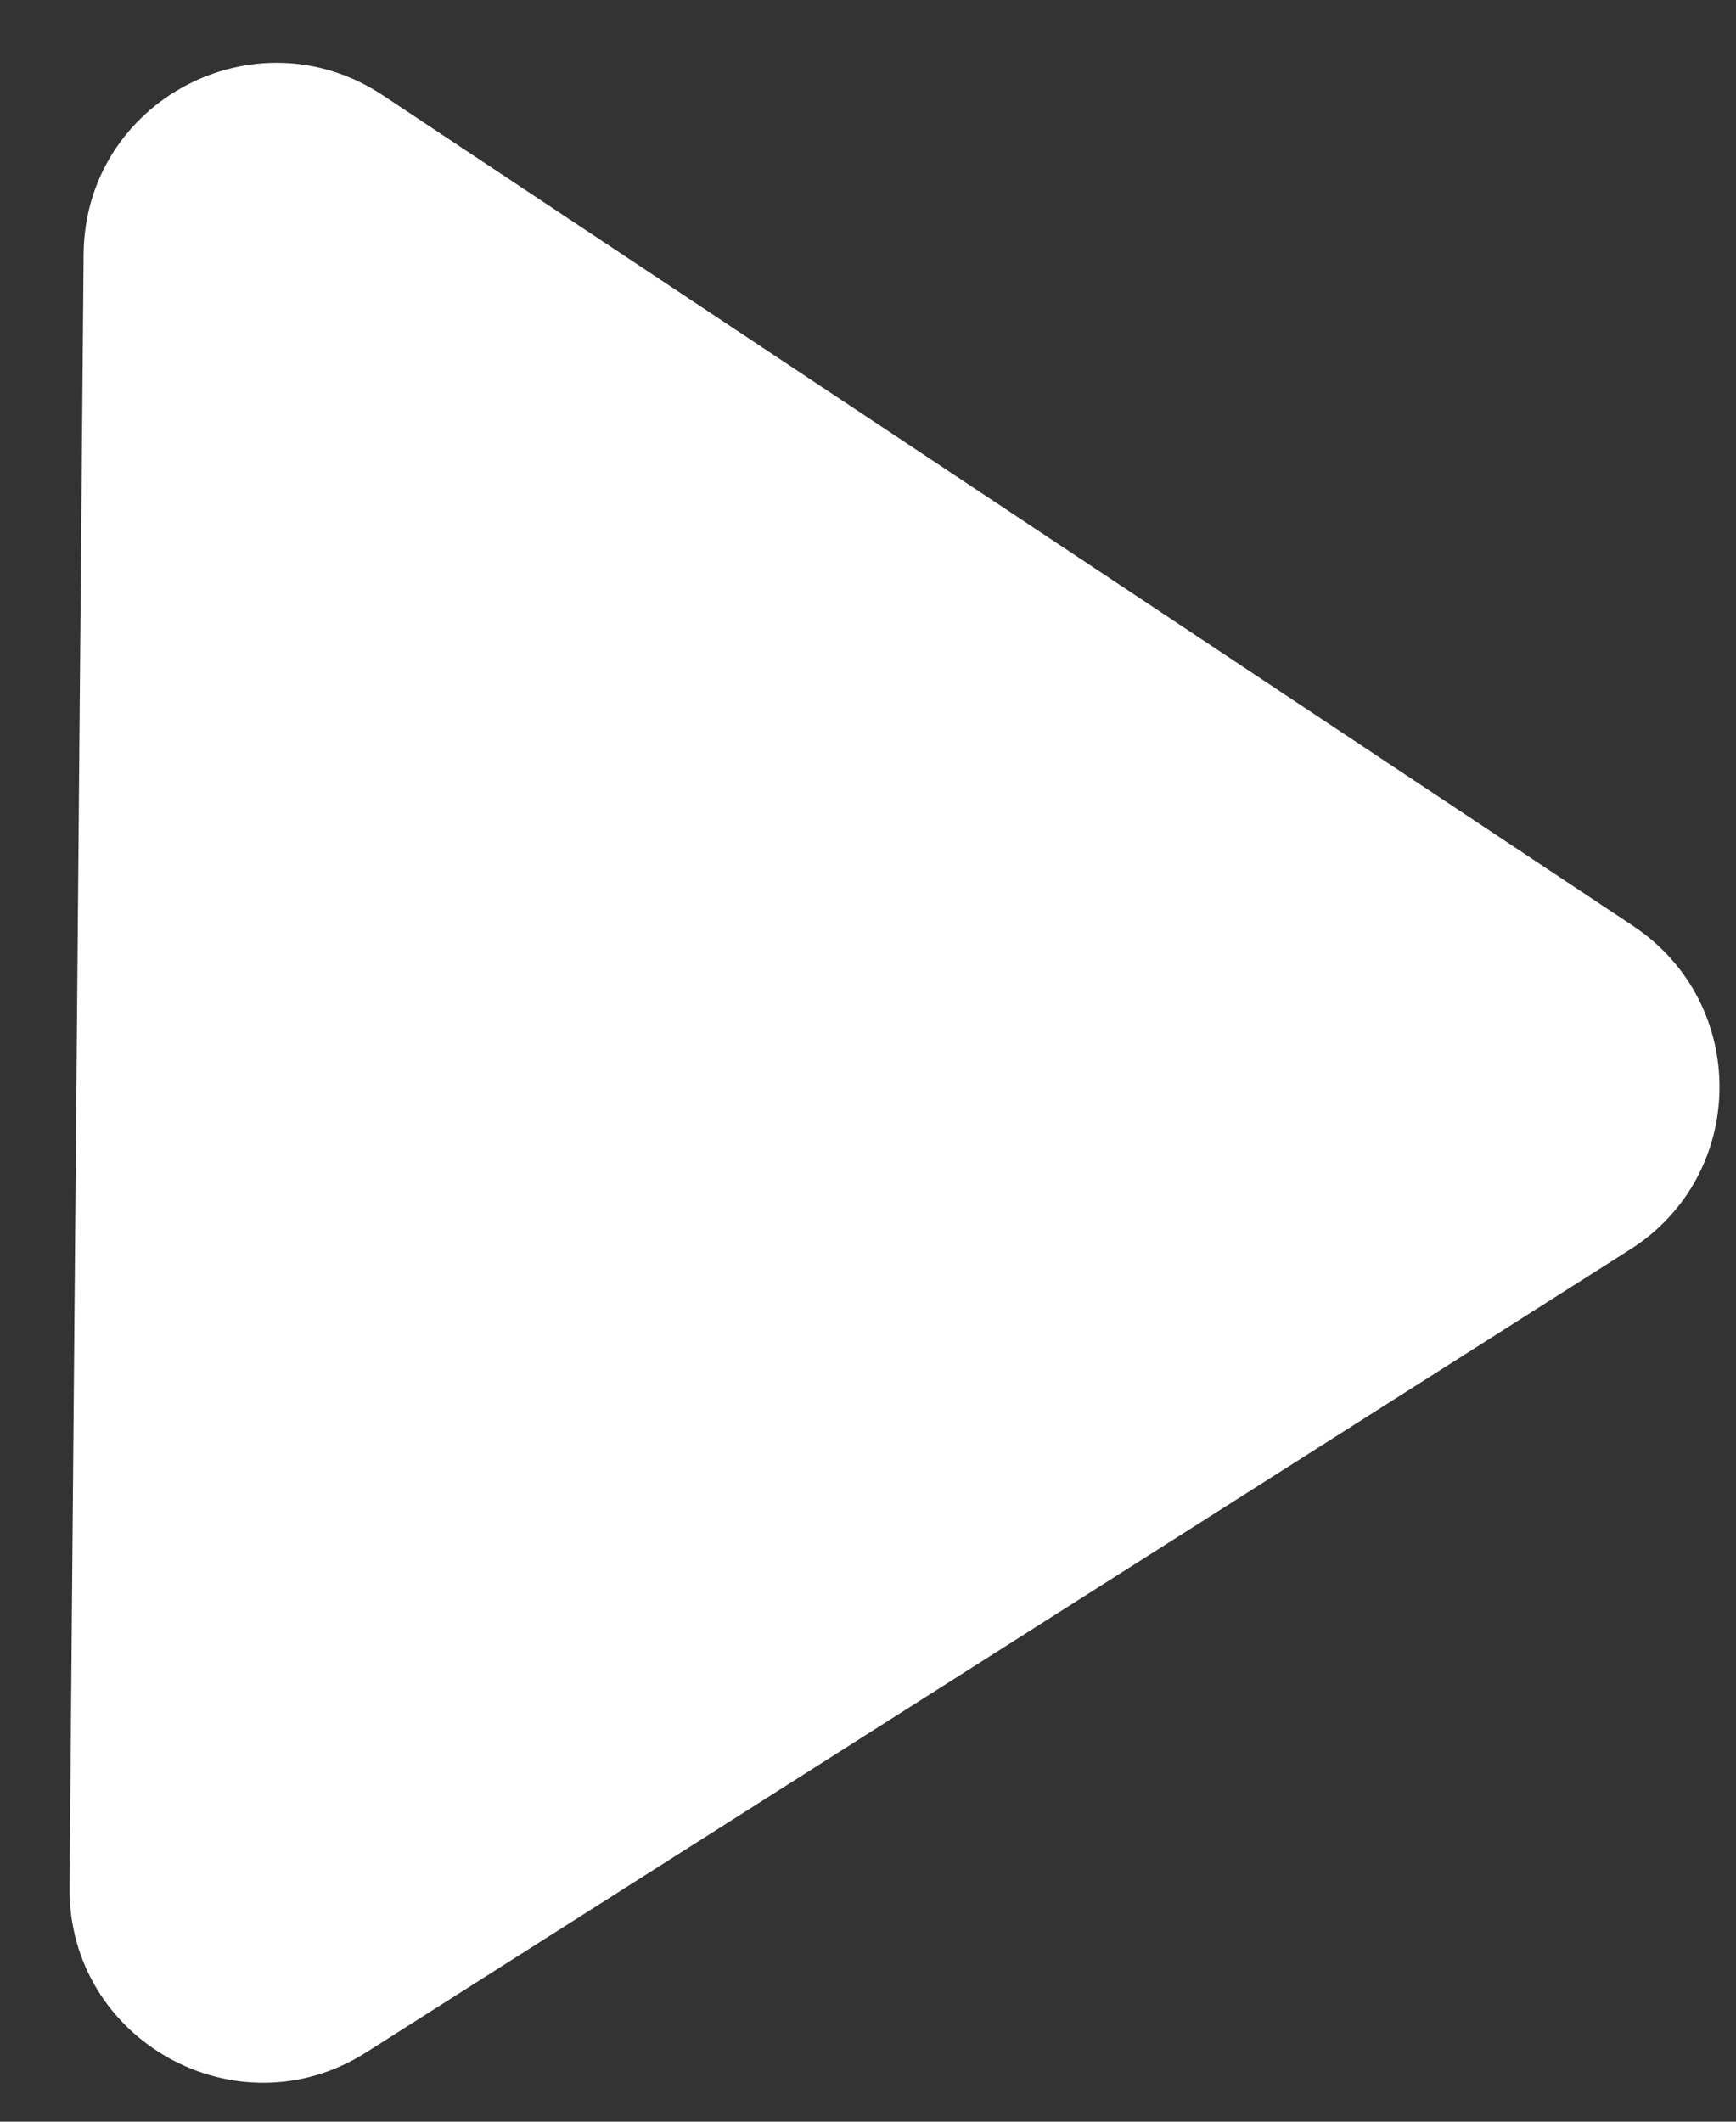 <svg width="18" height="22" viewBox="0 0 18 22" fill="none" xmlns="http://www.w3.org/2000/svg">
<rect x="0" y="0" width="18" height="22" fill="#333333" stroke="none"/>
<path d="M16.933 9.601C18.14 10.403 18.125 12.18 16.904 12.955L3.796 21.282C2.458 22.132 0.707 21.158 0.721 19.572L0.867 2.633C0.881 1.046 2.648 0.11 3.971 0.989L16.933 9.601Z" fill="white"/>
</svg>
